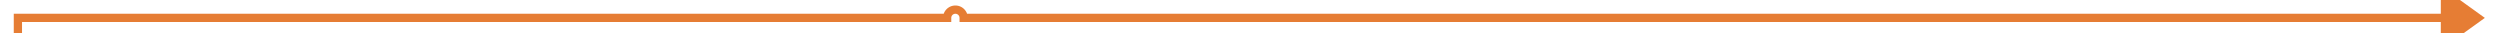 ﻿<?xml version="1.0" encoding="utf-8"?>
<svg version="1.1" xmlns:xlink="http://www.w3.org/1999/xlink" width="908px" height="12px" preserveAspectRatio="xMinYMid meet" viewBox="1438 835  908 10" xmlns="http://www.w3.org/2000/svg">
  <path d="M 1350.5 948  L 1350.5 948.5  L 1444.5 948.5  L 1444.5 840.5  L 1782 840.5  A 3 3 0 0 1 1785 837.5 A 3 3 0 0 1 1788 840.5 L 2326.5 840.5  " stroke-width="3" stroke="#e67d34" fill="none" />
  <path d="M 2324.5 852  L 2340.5 840.5  L 2324.5 829  L 2324.5 852  Z " fill-rule="nonzero" fill="#e67d34" stroke="none" />
</svg>